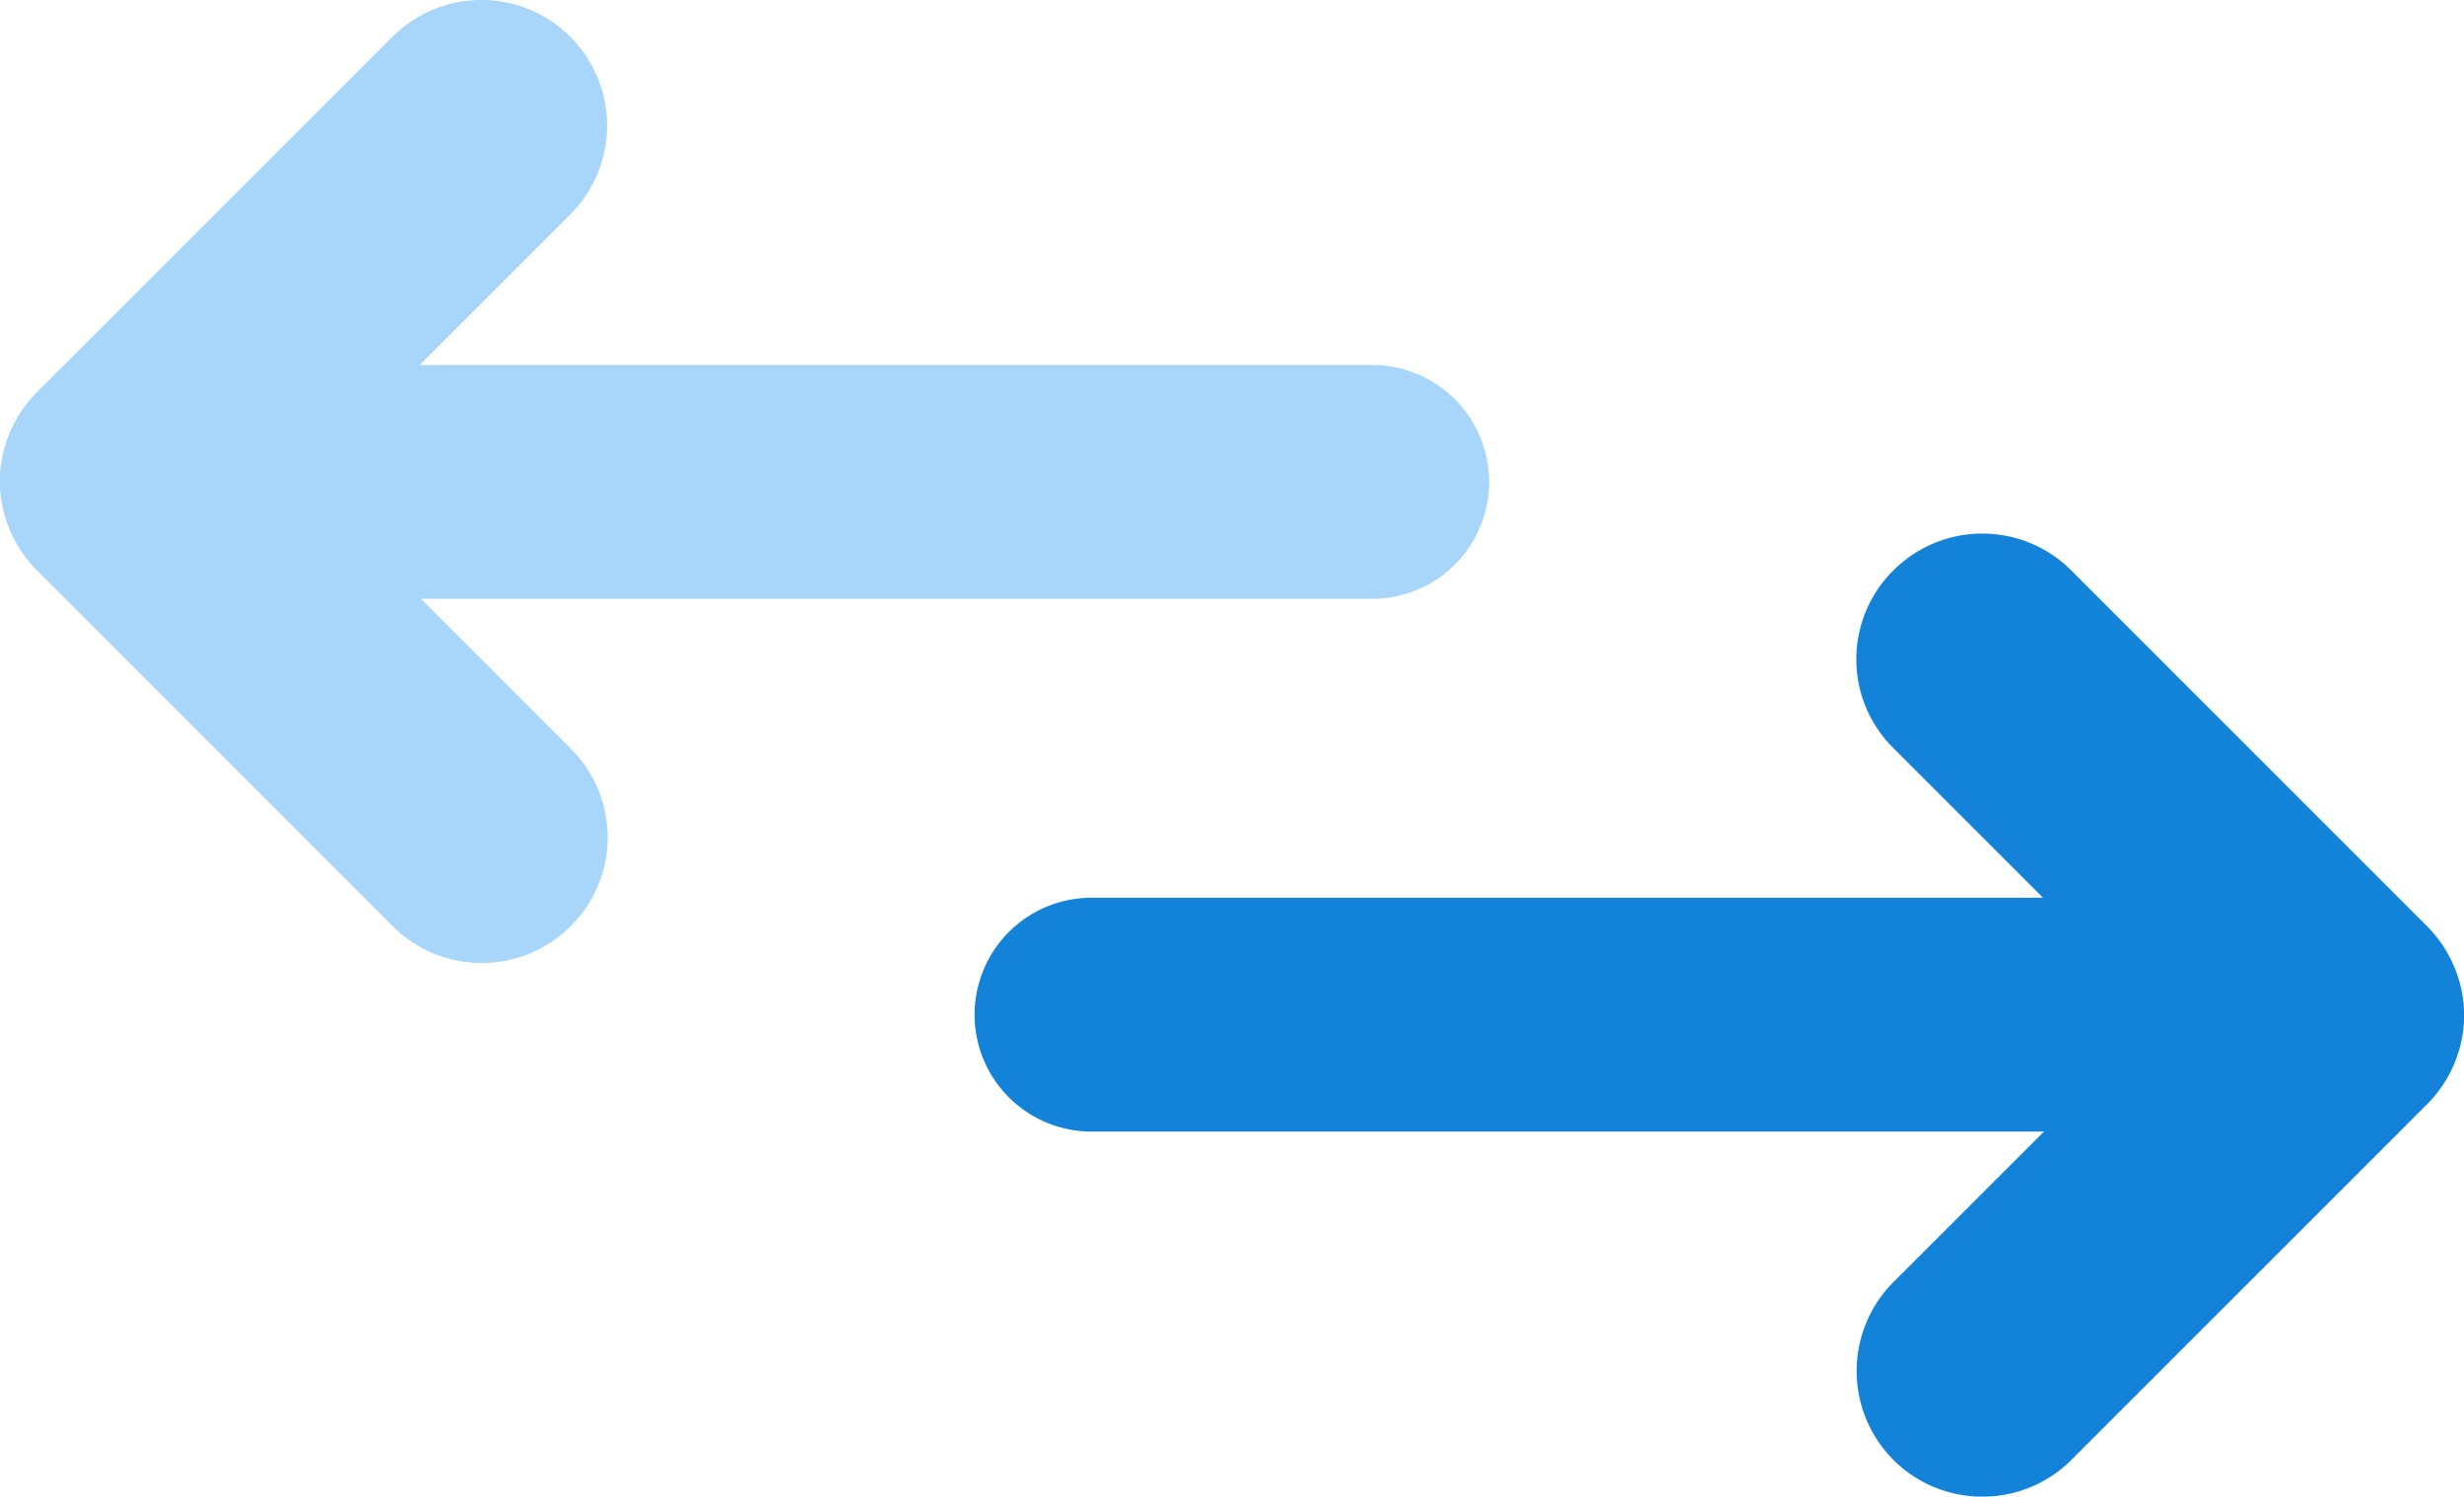 <svg xmlns="http://www.w3.org/2000/svg" width="32.936" height="20.007" viewBox="0 0 32.936 20.007">
  <g id="Group_542" data-name="Group 542" transform="translate(-2128.15 3863.228)">
    <path id="Union_2" data-name="Union 2" d="M139.4-1498.846a1.683,1.683,0,0,1,0-2.377l2.013-2.012H128.681a1.564,1.564,0,0,1-1.563-1.563,1.564,1.564,0,0,1,1.563-1.563H141.4l-2-2a1.671,1.671,0,0,1,0-2.376,1.681,1.681,0,0,1,2.377,0l4.753,4.753a1.712,1.712,0,0,1,.5,1.193,1.7,1.7,0,0,1-.494,1.188l-4.757,4.757a1.676,1.676,0,0,1-1.188.491A1.676,1.676,0,0,1,139.4-1498.846Z" transform="translate(2014.059 -2344.866)" fill="#1383d9"/>
    <path id="Union_1" data-name="Union 1" d="M133.063-1498.846l-4.753-4.754a1.707,1.707,0,0,1-.5-1.192,1.7,1.7,0,0,1,.493-1.189l4.757-4.756a1.682,1.682,0,0,1,2.376,0,1.68,1.68,0,0,1,0,2.376l-2.012,2.012h12.731a1.564,1.564,0,0,1,1.563,1.563,1.563,1.563,0,0,1-1.563,1.563H133.44l2,2a1.672,1.672,0,0,1,0,2.377,1.675,1.675,0,0,1-1.188.491A1.675,1.675,0,0,1,133.063-1498.846Z" transform="translate(2000.337 -2352)" fill="#a8d6fb"/>
  </g>
</svg>
